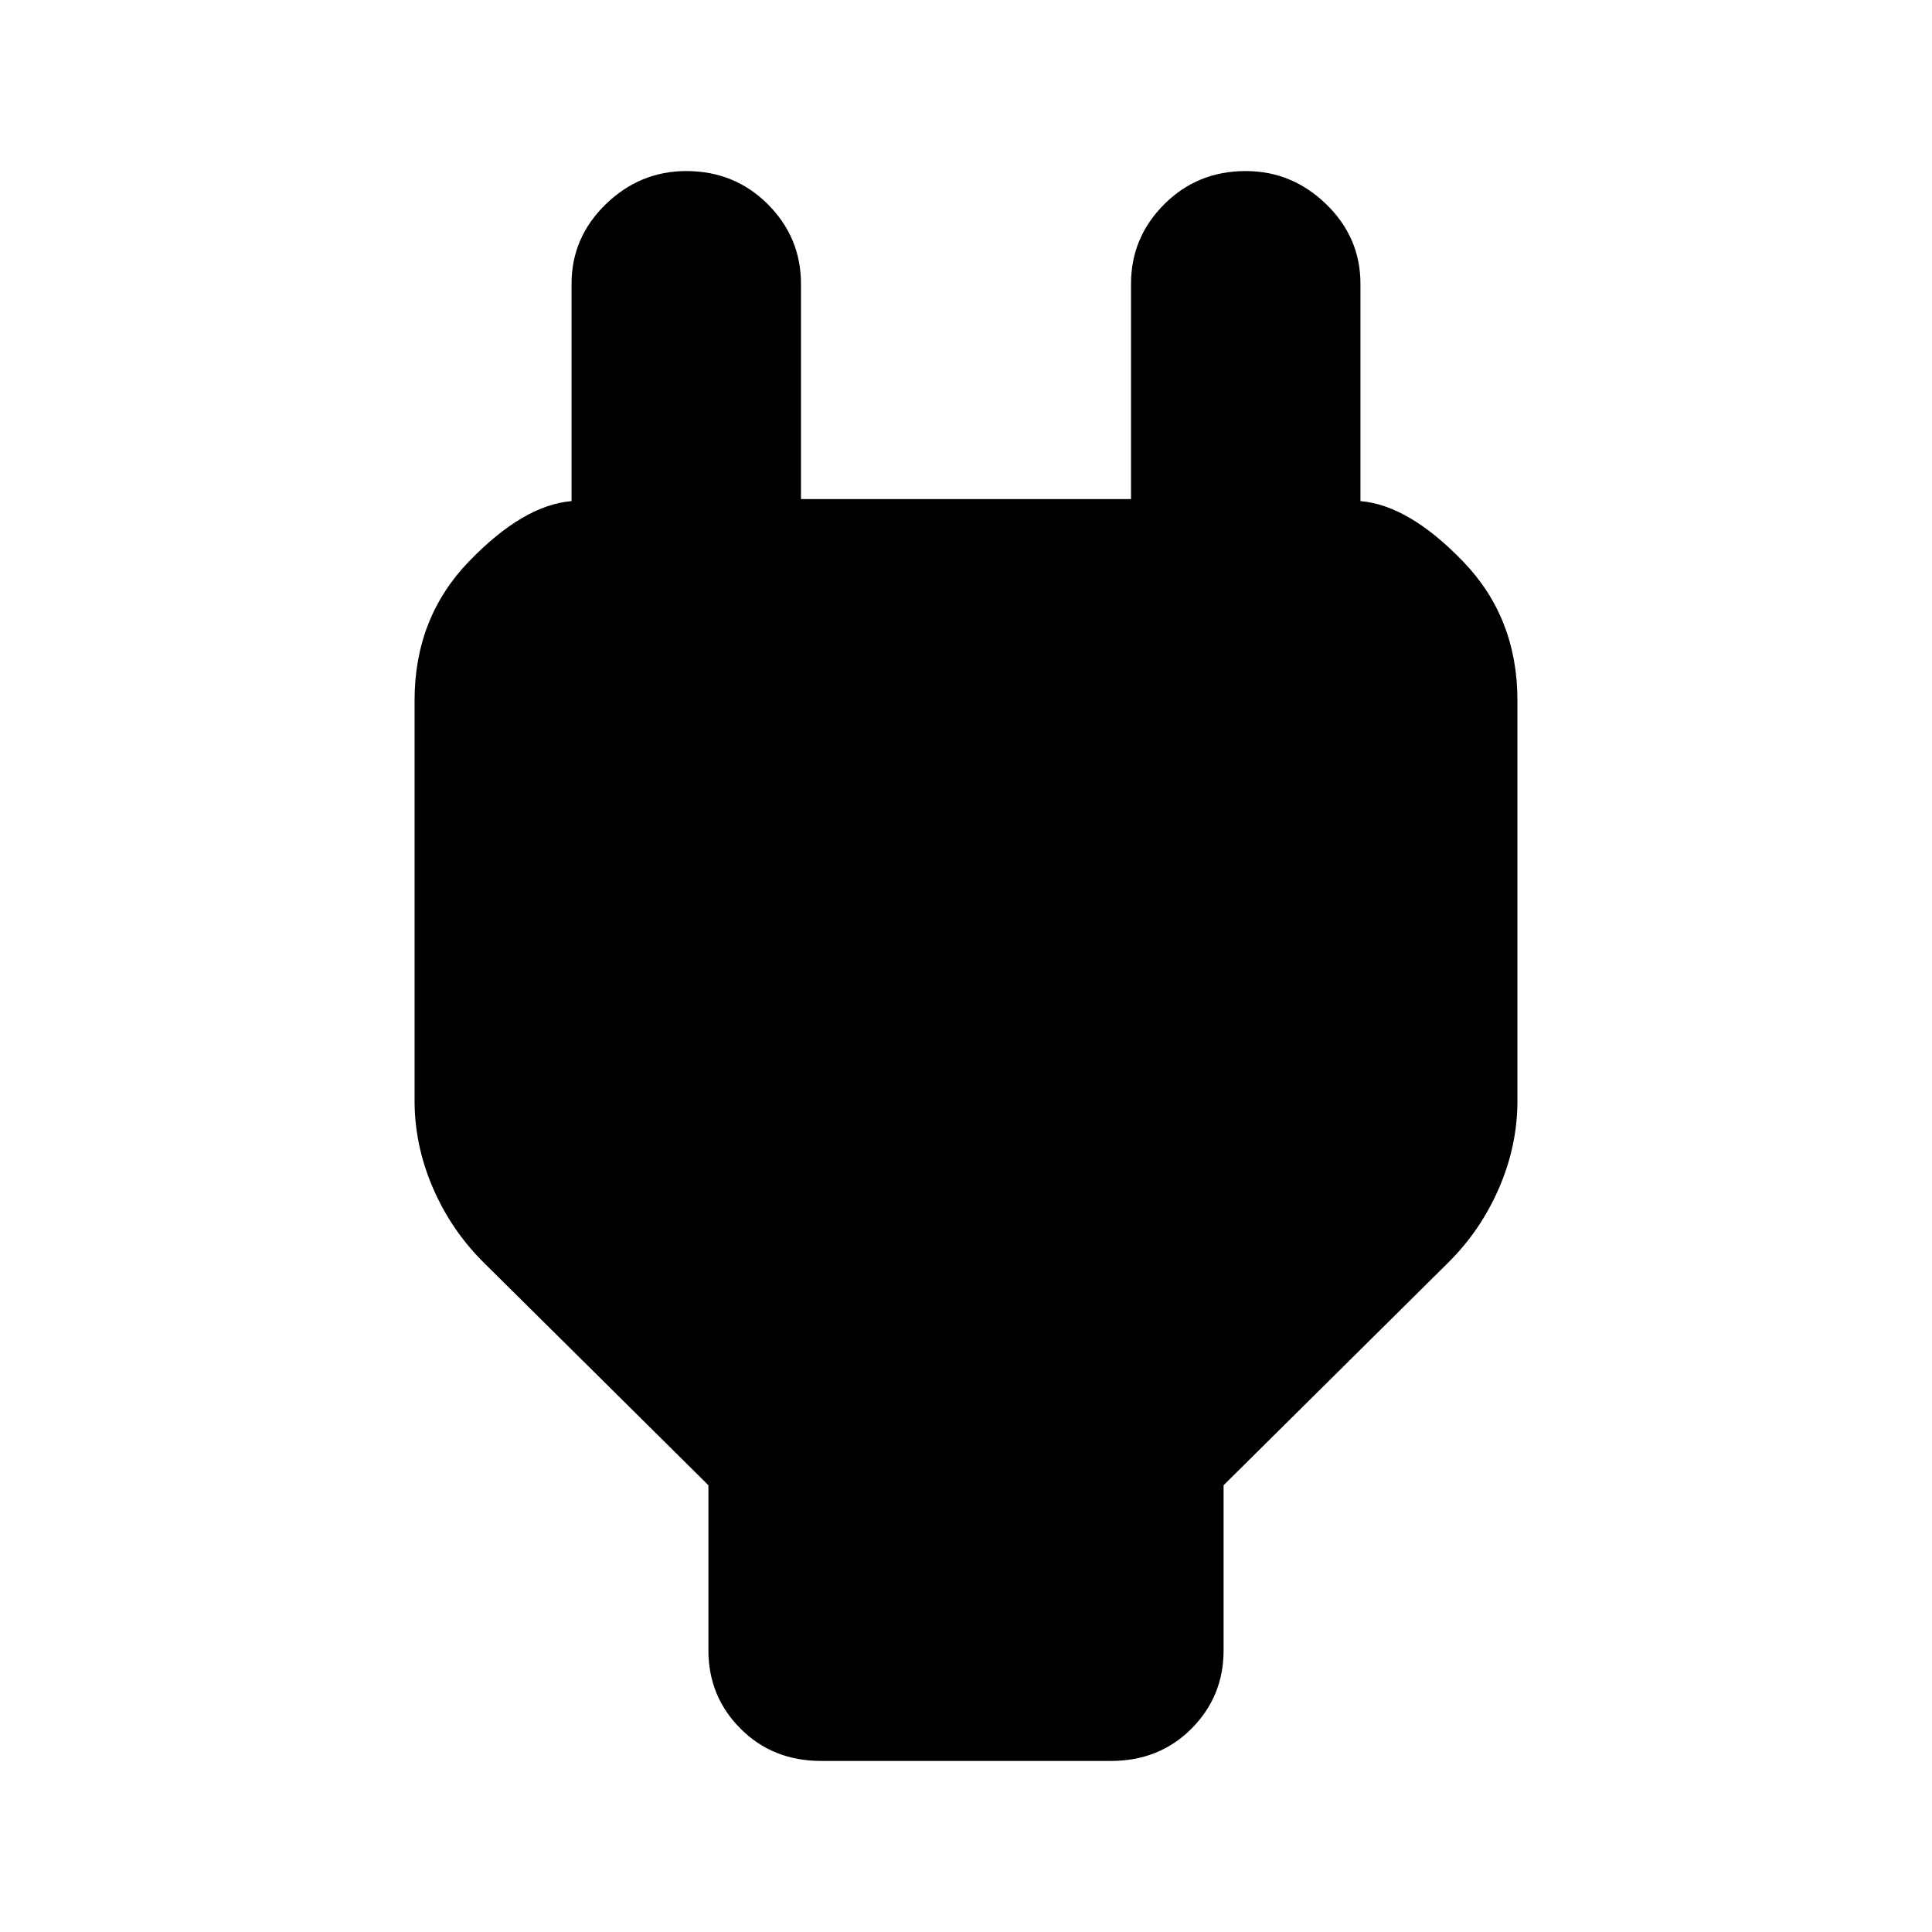 <svg xmlns="http://www.w3.org/2000/svg" height="24" width="24"><path d="M8.8 18.45 6 15.675Q5.6 15.275 5.375 14.75Q5.15 14.225 5.15 13.675V8.7Q5.15 7.675 5.825 6.975Q6.5 6.275 7.1 6.225V6.2V3.525Q7.1 2.95 7.525 2.537Q7.95 2.125 8.525 2.125Q9.125 2.125 9.538 2.537Q9.95 2.95 9.95 3.525V6.2H14.05V3.525Q14.05 2.95 14.463 2.537Q14.875 2.125 15.475 2.125Q16.05 2.125 16.475 2.537Q16.9 2.95 16.9 3.525V6.2V6.225Q17.5 6.275 18.175 6.975Q18.85 7.675 18.85 8.7V13.675Q18.85 14.225 18.625 14.75Q18.4 15.275 18 15.675L15.2 18.45V20.5Q15.2 21.075 14.8 21.475Q14.4 21.875 13.8 21.875H10.2Q9.6 21.875 9.2 21.475Q8.8 21.075 8.8 20.5Z"/></svg>